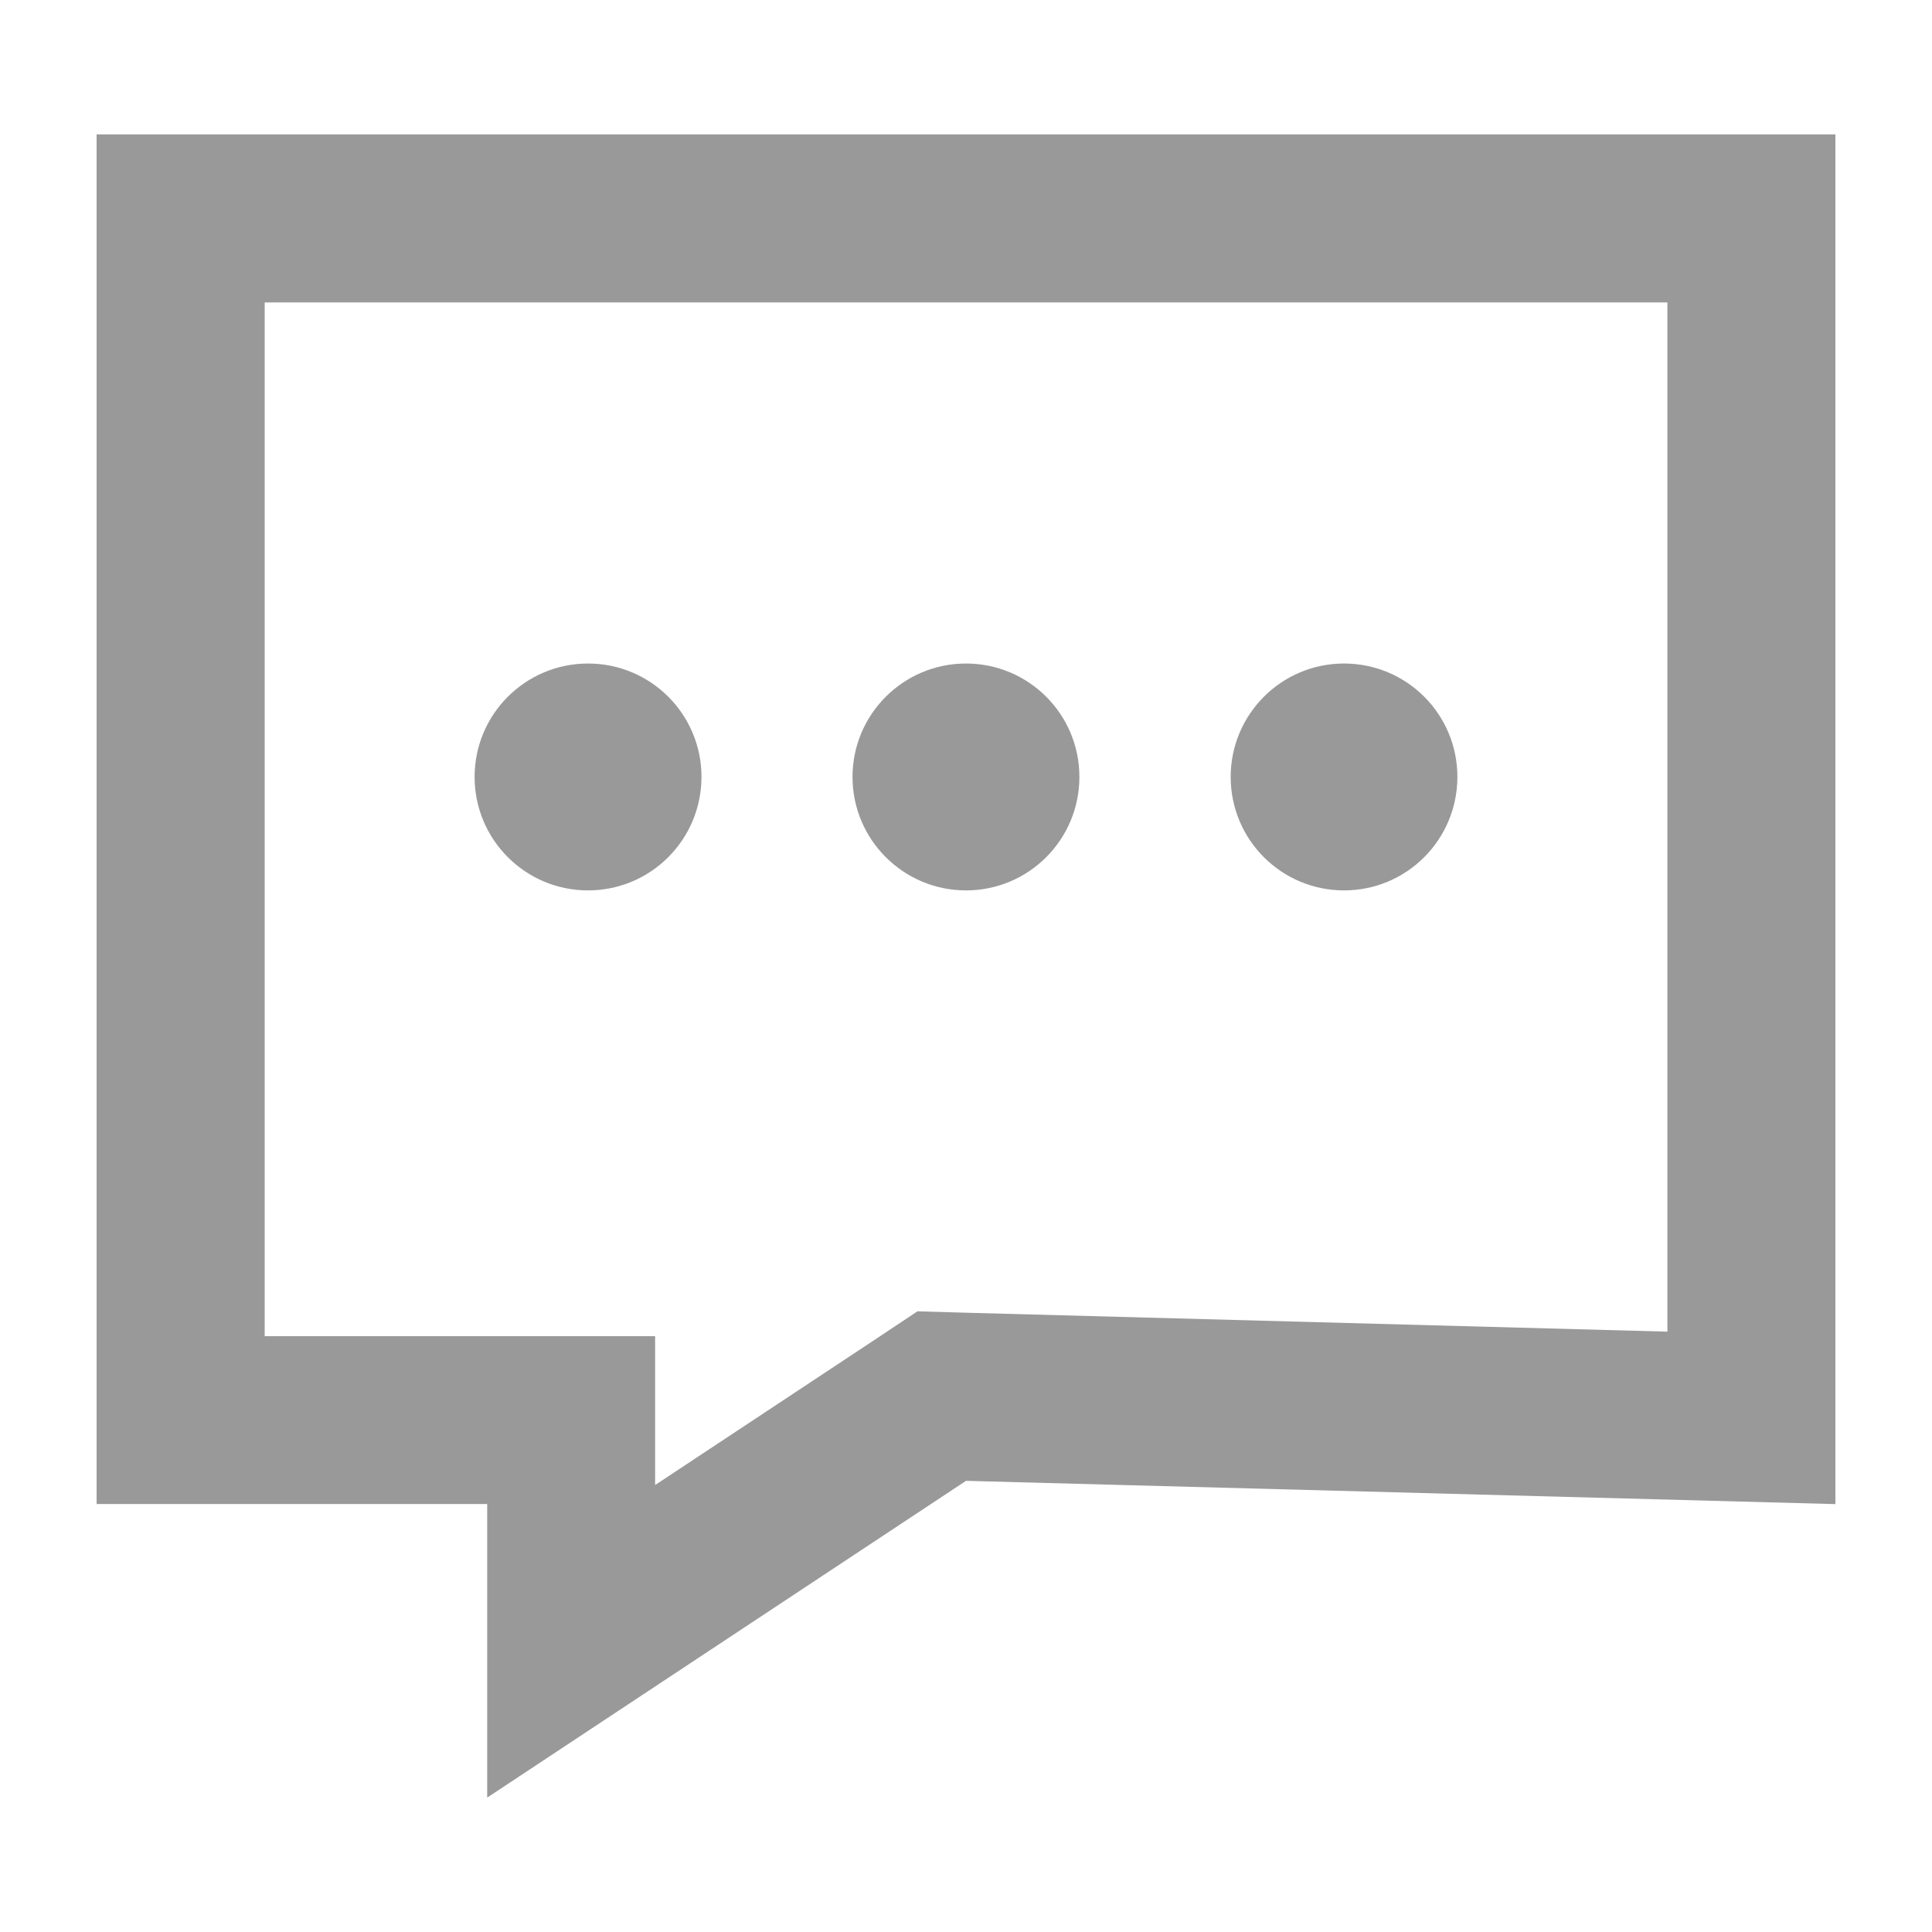 <?xml version="1.0" encoding="utf-8"?>
<!-- Generator: Adobe Illustrator 16.0.0, SVG Export Plug-In . SVG Version: 6.00 Build 0)  -->
<!DOCTYPE svg PUBLIC "-//W3C//DTD SVG 1.1//EN" "http://www.w3.org/Graphics/SVG/1.1/DTD/svg11.dtd">
<svg version="1.1" id="图层_1" xmlns="http://www.w3.org/2000/svg" xmlns:xlink="http://www.w3.org/1999/xlink" x="0px" y="0px"
	 width="23px" height="23px" viewBox="0 0 23 23" enable-background="new 0 0 23 23" xml:space="preserve">
<g>
	<path fill="#999999" d="M5.8,21.4v-3.495H1.15V1.6h20.7v16.306L11.5,17.629L5.8,21.4z M7.799,17.679l2.597-1.718l0.526-0.35
		l0.632,0.018l8.296,0.224V3.6H3.151v12.307H5.8h1.999V17.679"/>
	<path fill="#999999" d="M11.5,10.6c-0.745,0-1.351-0.604-1.351-1.351c0-0.745,0.605-1.35,1.351-1.35s1.35,0.604,1.35,1.35
		C12.85,9.996,12.246,10.6,11.5,10.6z M11.5,10.6c-0.745,0-1.351-0.604-1.351-1.351c0-0.745,0.605-1.35,1.351-1.35
		s1.35,0.604,1.35,1.35C12.85,9.996,12.246,10.6,11.5,10.6z M11.5,10.6c-0.745,0-1.351-0.604-1.351-1.351
		c0-0.745,0.605-1.35,1.351-1.35s1.35,0.604,1.35,1.35C12.85,9.996,12.246,10.6,11.5,10.6z M16,10.6
		c-0.745,0-1.349-0.604-1.349-1.351c0-0.745,0.604-1.35,1.349-1.35c0.747,0,1.35,0.604,1.35,1.35C17.349,9.996,16.747,10.6,16,10.6z
		 M16,10.6c-0.745,0-1.349-0.604-1.349-1.351c0-0.745,0.604-1.35,1.349-1.35c0.747,0,1.35,0.604,1.35,1.35
		C17.349,9.996,16.747,10.6,16,10.6z M16,10.6c-0.745,0-1.349-0.604-1.349-1.351c0-0.745,0.604-1.35,1.349-1.35
		c0.747,0,1.35,0.604,1.35,1.35C17.349,9.996,16.747,10.6,16,10.6z M7,10.6c-0.745,0-1.35-0.604-1.35-1.351
		c0-0.745,0.604-1.35,1.35-1.35c0.747,0,1.351,0.604,1.351,1.35C8.35,9.996,7.747,10.6,7,10.6z M7,10.6
		c-0.745,0-1.35-0.604-1.35-1.351c0-0.745,0.604-1.35,1.35-1.35c0.747,0,1.351,0.604,1.351,1.35C8.35,9.996,7.747,10.6,7,10.6z
		 M7,10.6c-0.745,0-1.35-0.604-1.35-1.351c0-0.745,0.604-1.35,1.35-1.35c0.747,0,1.351,0.604,1.351,1.35
		C8.35,9.996,7.747,10.6,7,10.6z"/>
</g>
</svg>
